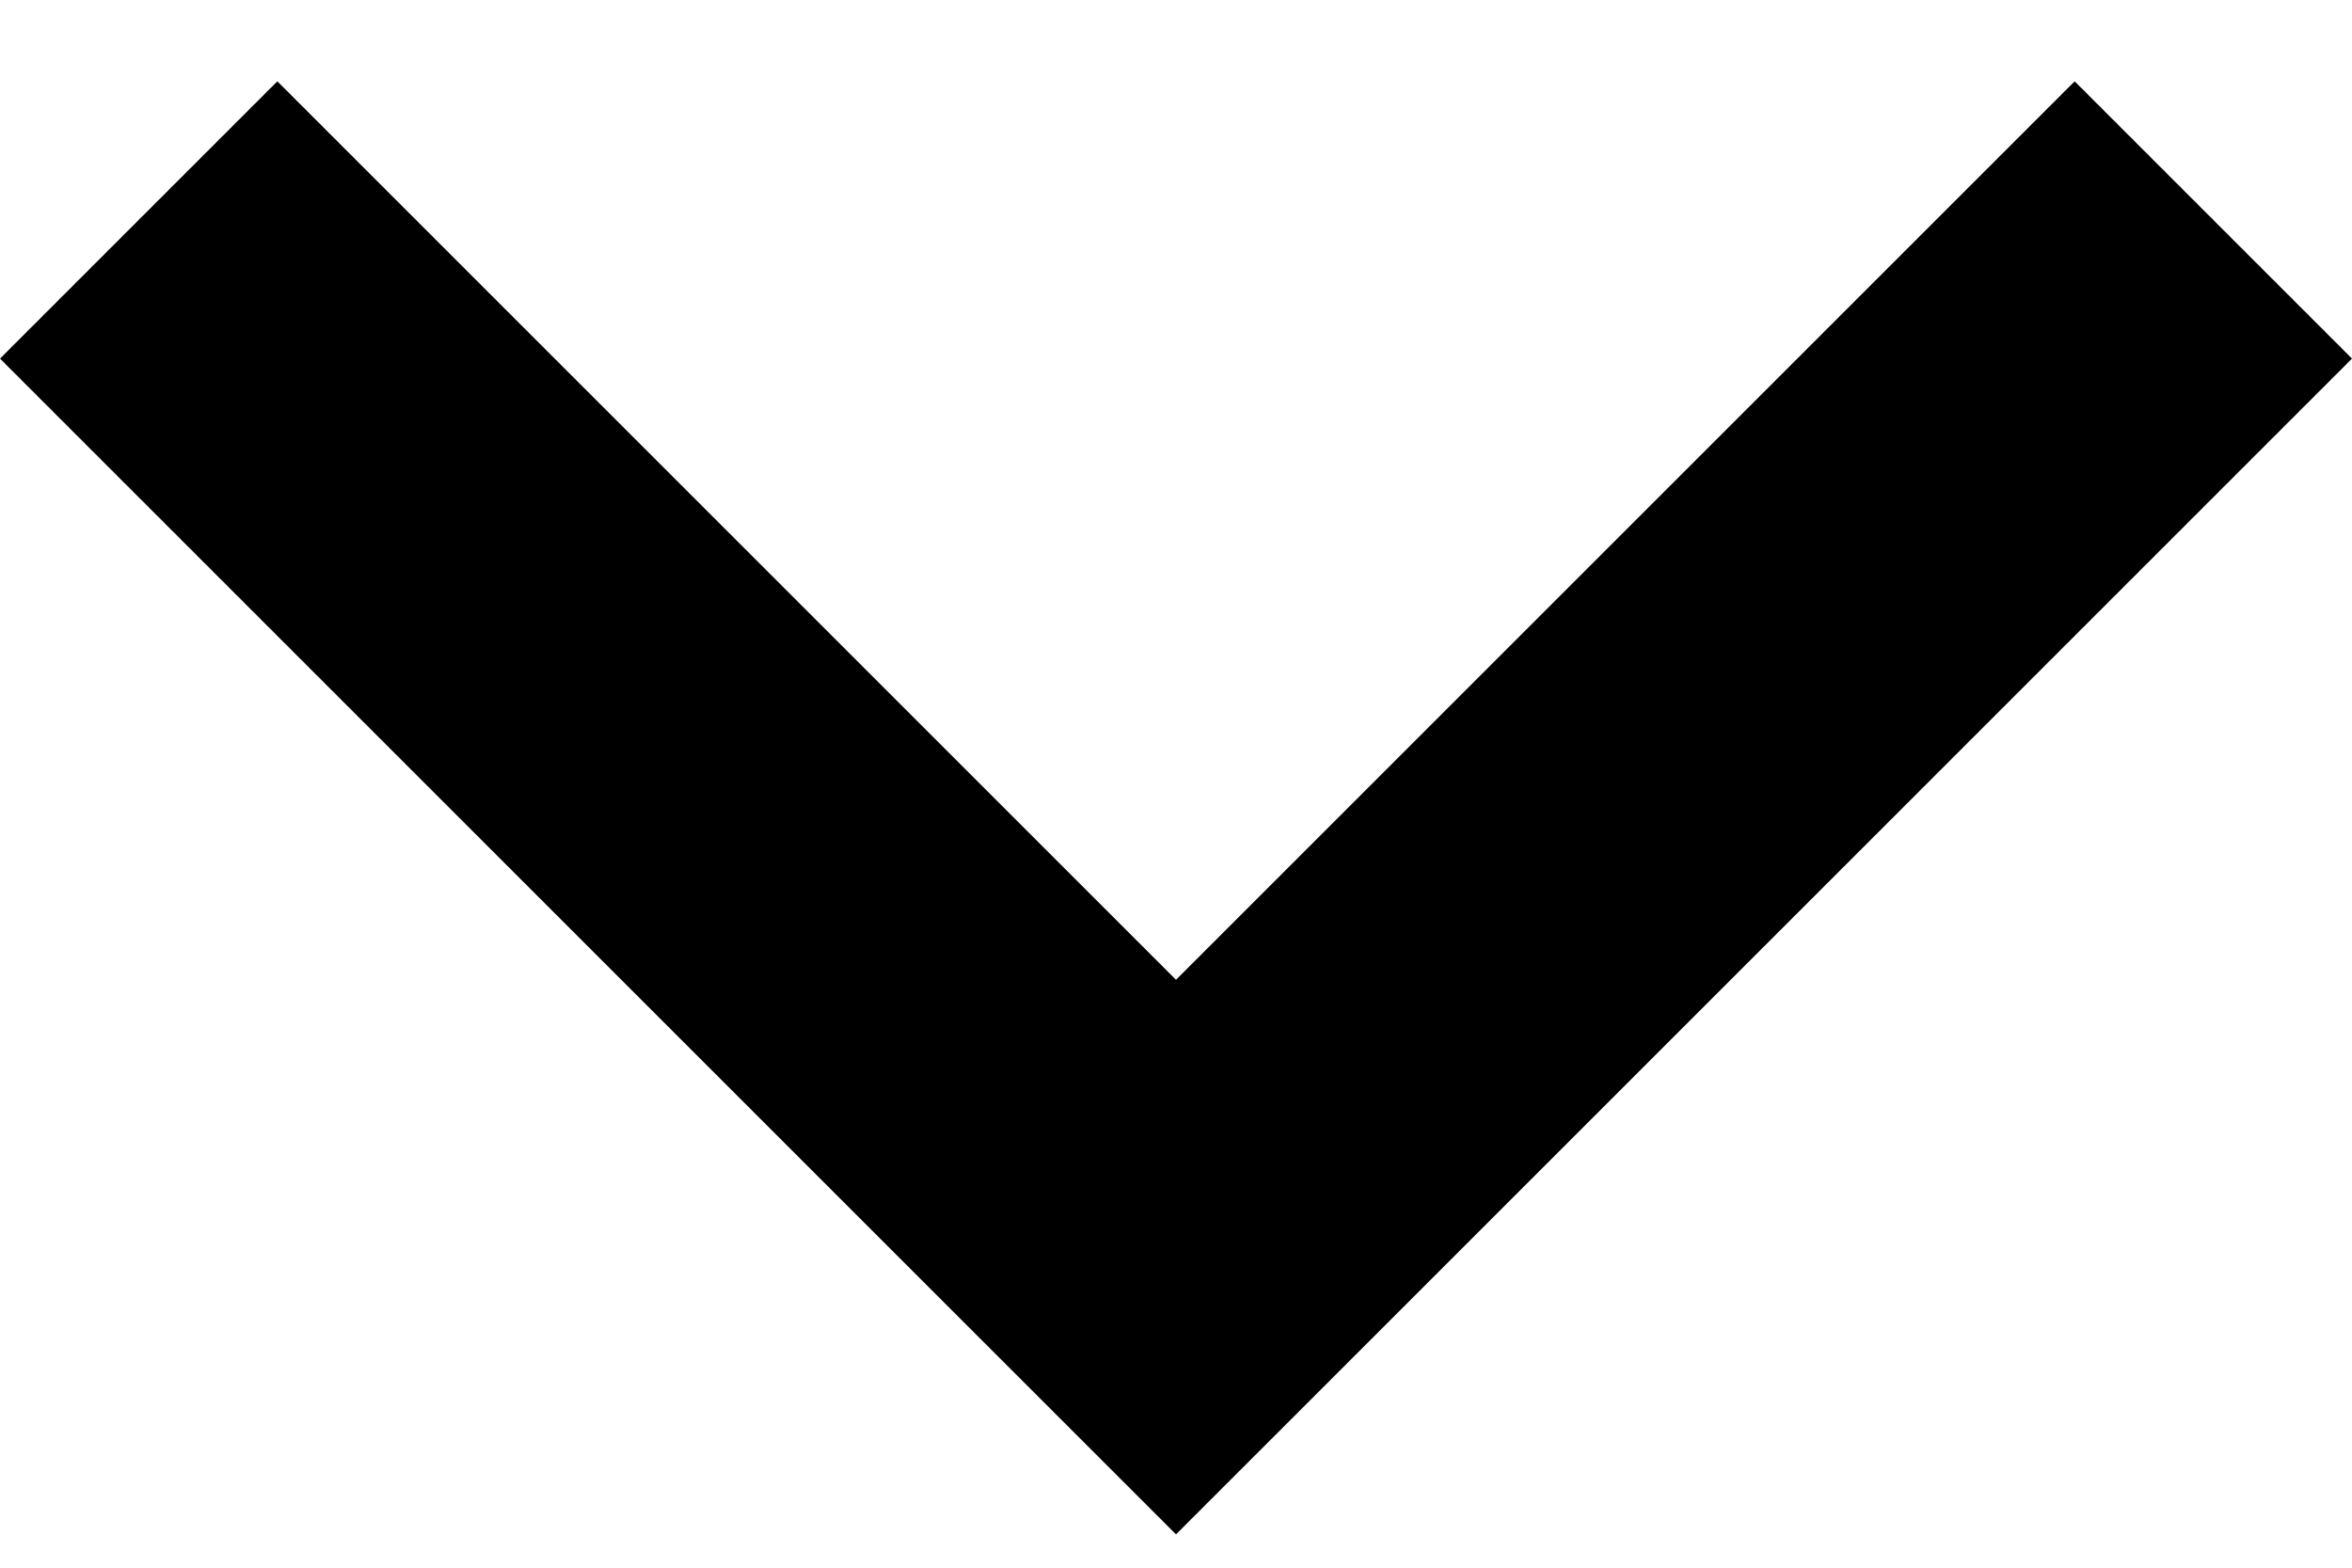 <svg width="12" height="8" viewBox="0 0 12 8" fill="none" xmlns="http://www.w3.org/2000/svg">
<path id="Path" d="M1.415 0.415L6 5L10.585 0.415L12 1.83L6 7.83L0 1.83L1.415 0.415Z" fill="black"/>
</svg>
